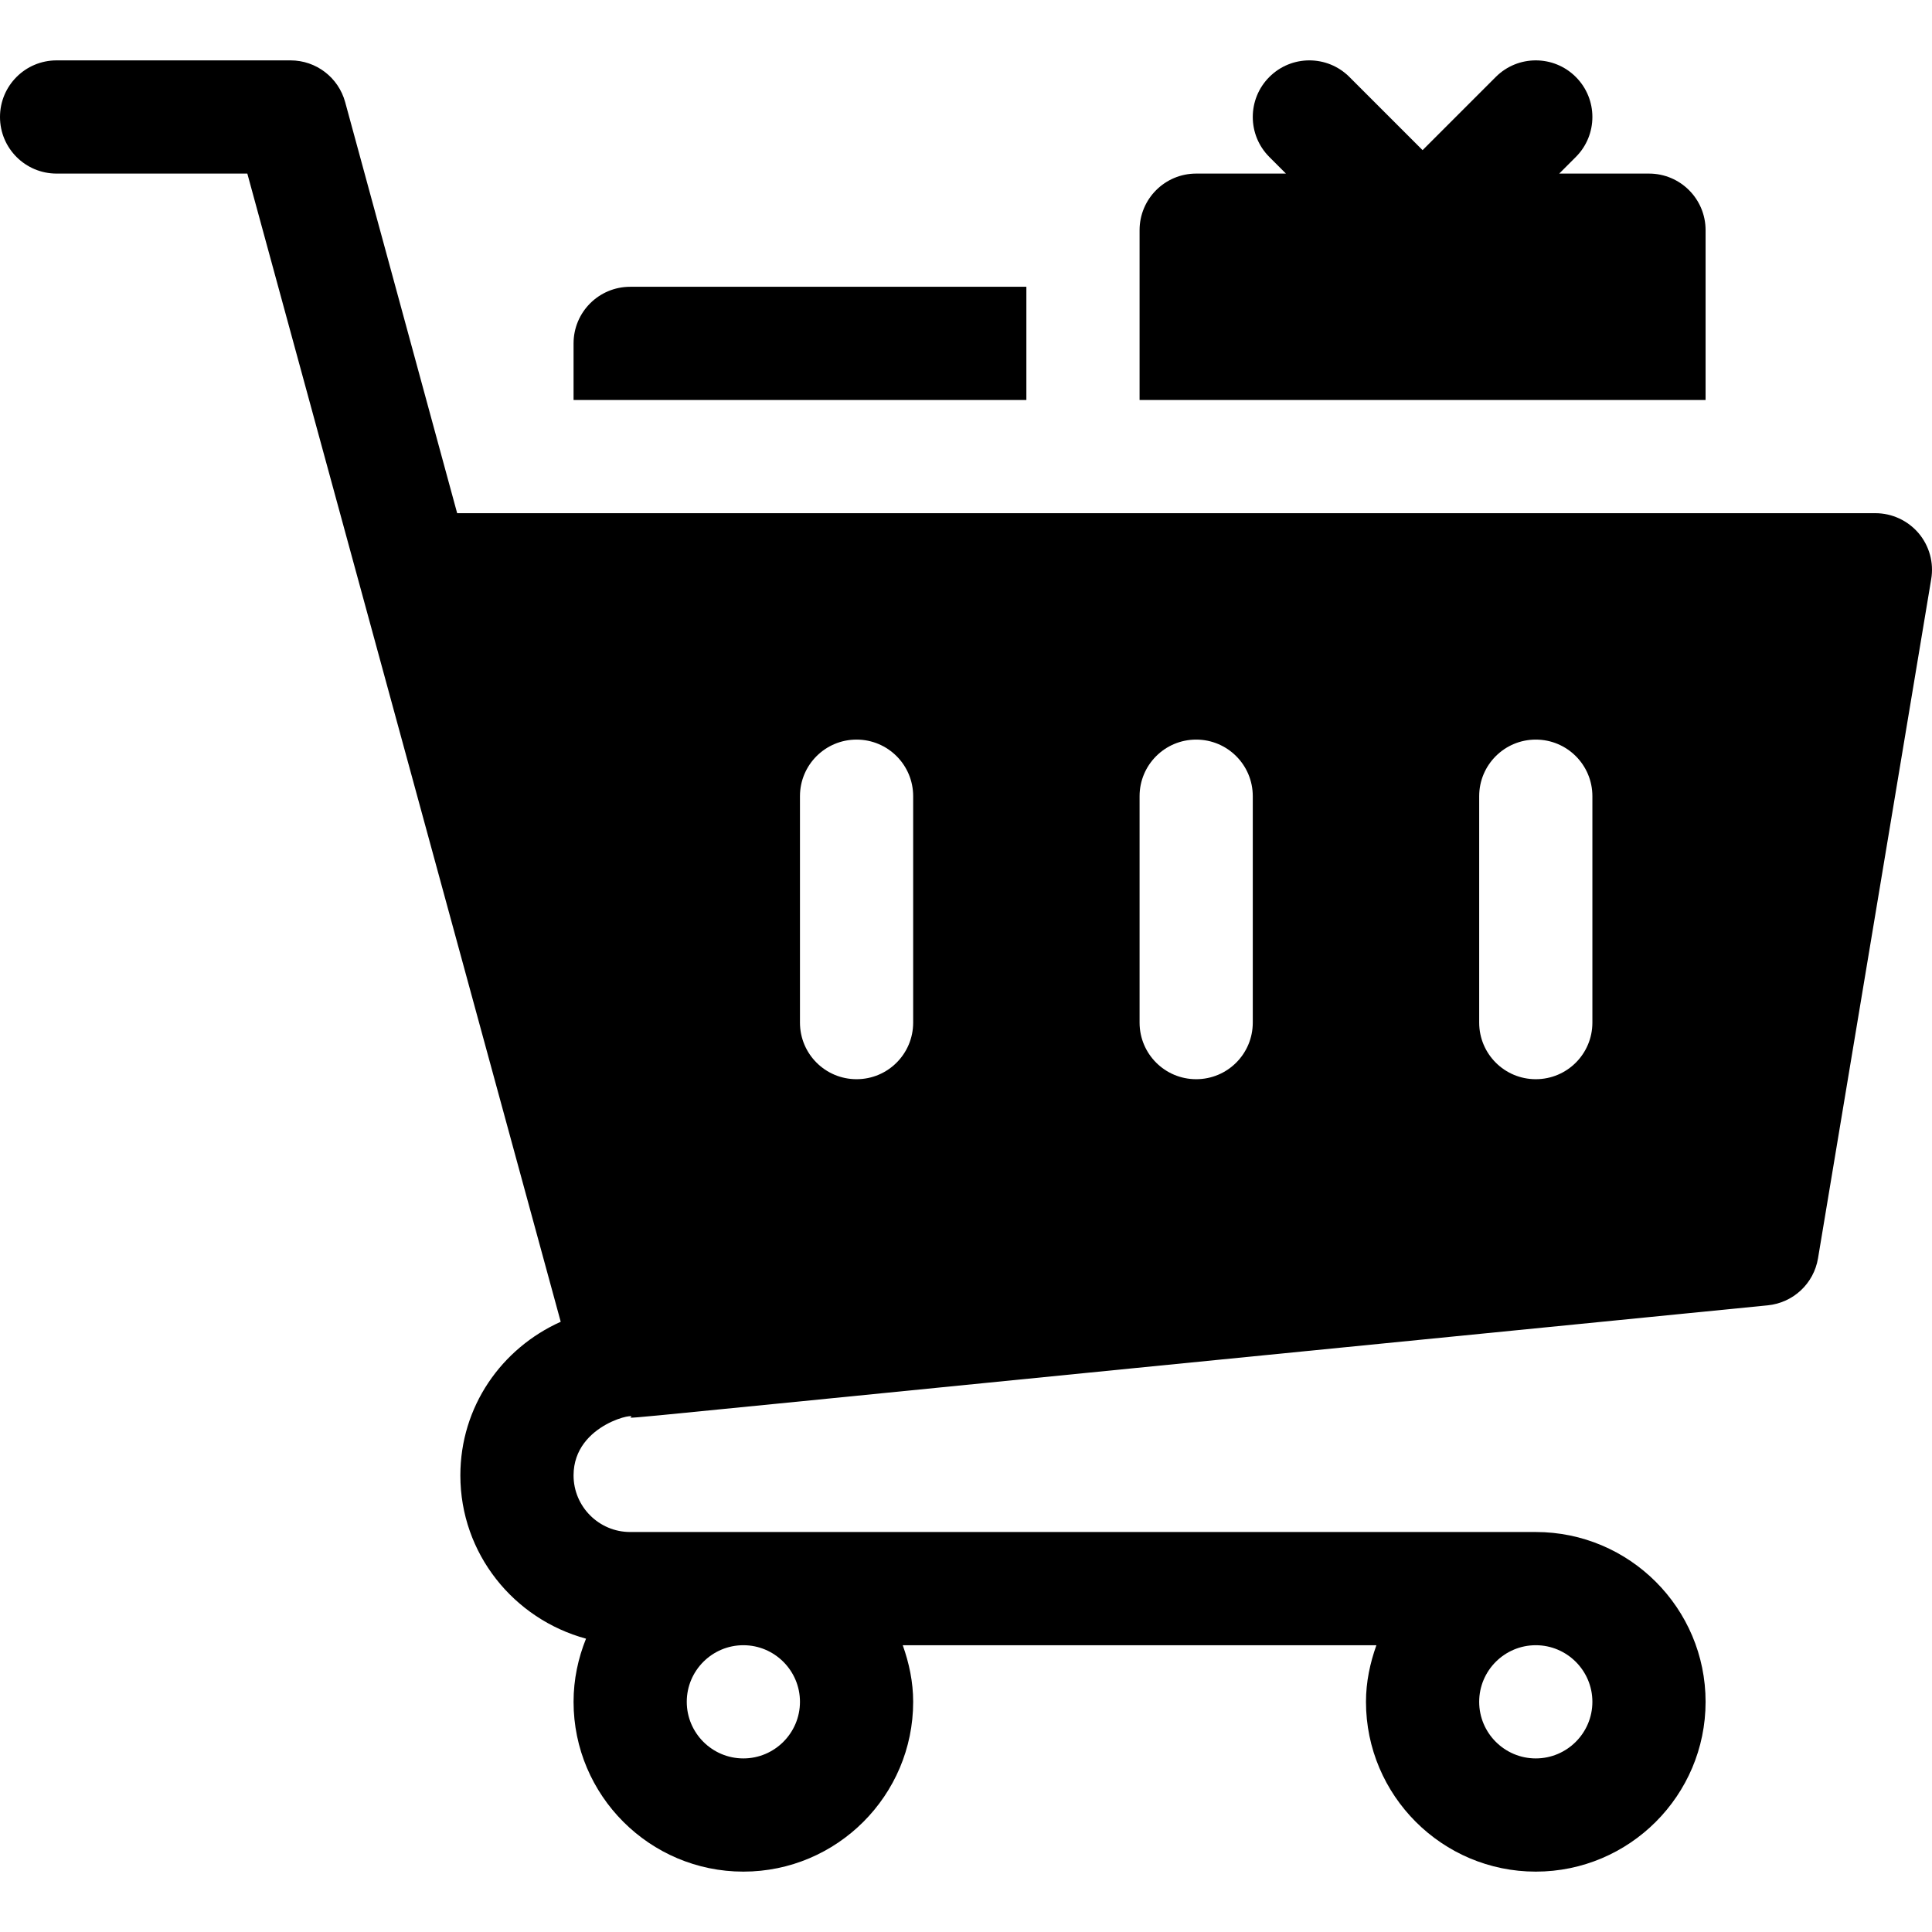 <svg id="Capa_1" enable-background="new 0 0 512.002 512.002" height="512" viewBox="0 0 512.002 512.002" width="512" xmlns="http://www.w3.org/2000/svg"><g><path d="m508.455 141.304c-2.871-3.369-7.061-5.303-11.455-5.303h-375.846l-29.681-108.94c-1.787-6.533-7.705-11.06-14.473-11.06h-62c-8.291 0-15 6.709-15 15s6.709 15 15 15h50.545c113.816 416.991 74.561 273.17 83.053 304.283-15.742 7.071-26.598 22.505-26.598 40.717 0 20.744 14.178 38.077 33.303 43.264-2.089 5.184-3.303 10.812-3.303 16.736 0 24.814 20.186 45 45 45s45-20.186 45-45c0-5.284-1.082-10.285-2.763-15h125.526c-1.681 4.715-2.763 9.716-2.763 15 0 24.814 20.186 45 45 45s45-20.186 45-45-20.186-45-45-45h-240c-8.262 0-15-6.724-15-15 0-13.973 18.007-16.918 15-15.293 3 0 13.142-1.254 301.465-29.78 6.768-.674 12.217-5.771 13.33-12.466l30-180c.732-4.351-.498-8.789-3.34-12.158zm-296.455 309.697c0 8.276-6.738 15-15 15s-15-6.724-15-15 6.738-15 15-15 15 6.724 15 15zm195 15c-8.262 0-15-6.724-15-15s6.738-15 15-15 15 6.724 15 15-6.738 15-15 15zm-165-195c0 8.291-6.709 15-15 15s-15-6.709-15-15v-60c0-8.291 6.709-15 15-15s15 6.709 15 15zm90 0c0 8.291-6.709 15-15 15s-15-6.709-15-15v-60c0-8.291 6.709-15 15-15s15 6.709 15 15zm90 0c0 8.291-6.709 15-15 15s-15-6.709-15-15v-60c0-8.291 6.709-15 15-15s15 6.709 15 15z"/><path d="m452 61.001c0-8.291-6.709-15-15-15h-23.789l4.395-4.395c5.859-5.859 5.859-15.352 0-21.211s-15.352-5.859-21.211 0l-19.395 19.395-19.395-19.395c-5.859-5.859-15.352-5.859-21.211 0s-5.859 15.352 0 21.211l4.395 4.395h-23.789c-8.291 0-15 6.709-15 15v45h150z"/><path d="m272 76.001h-105c-8.291 0-15 6.709-15 15v15h120z"/></g></svg>